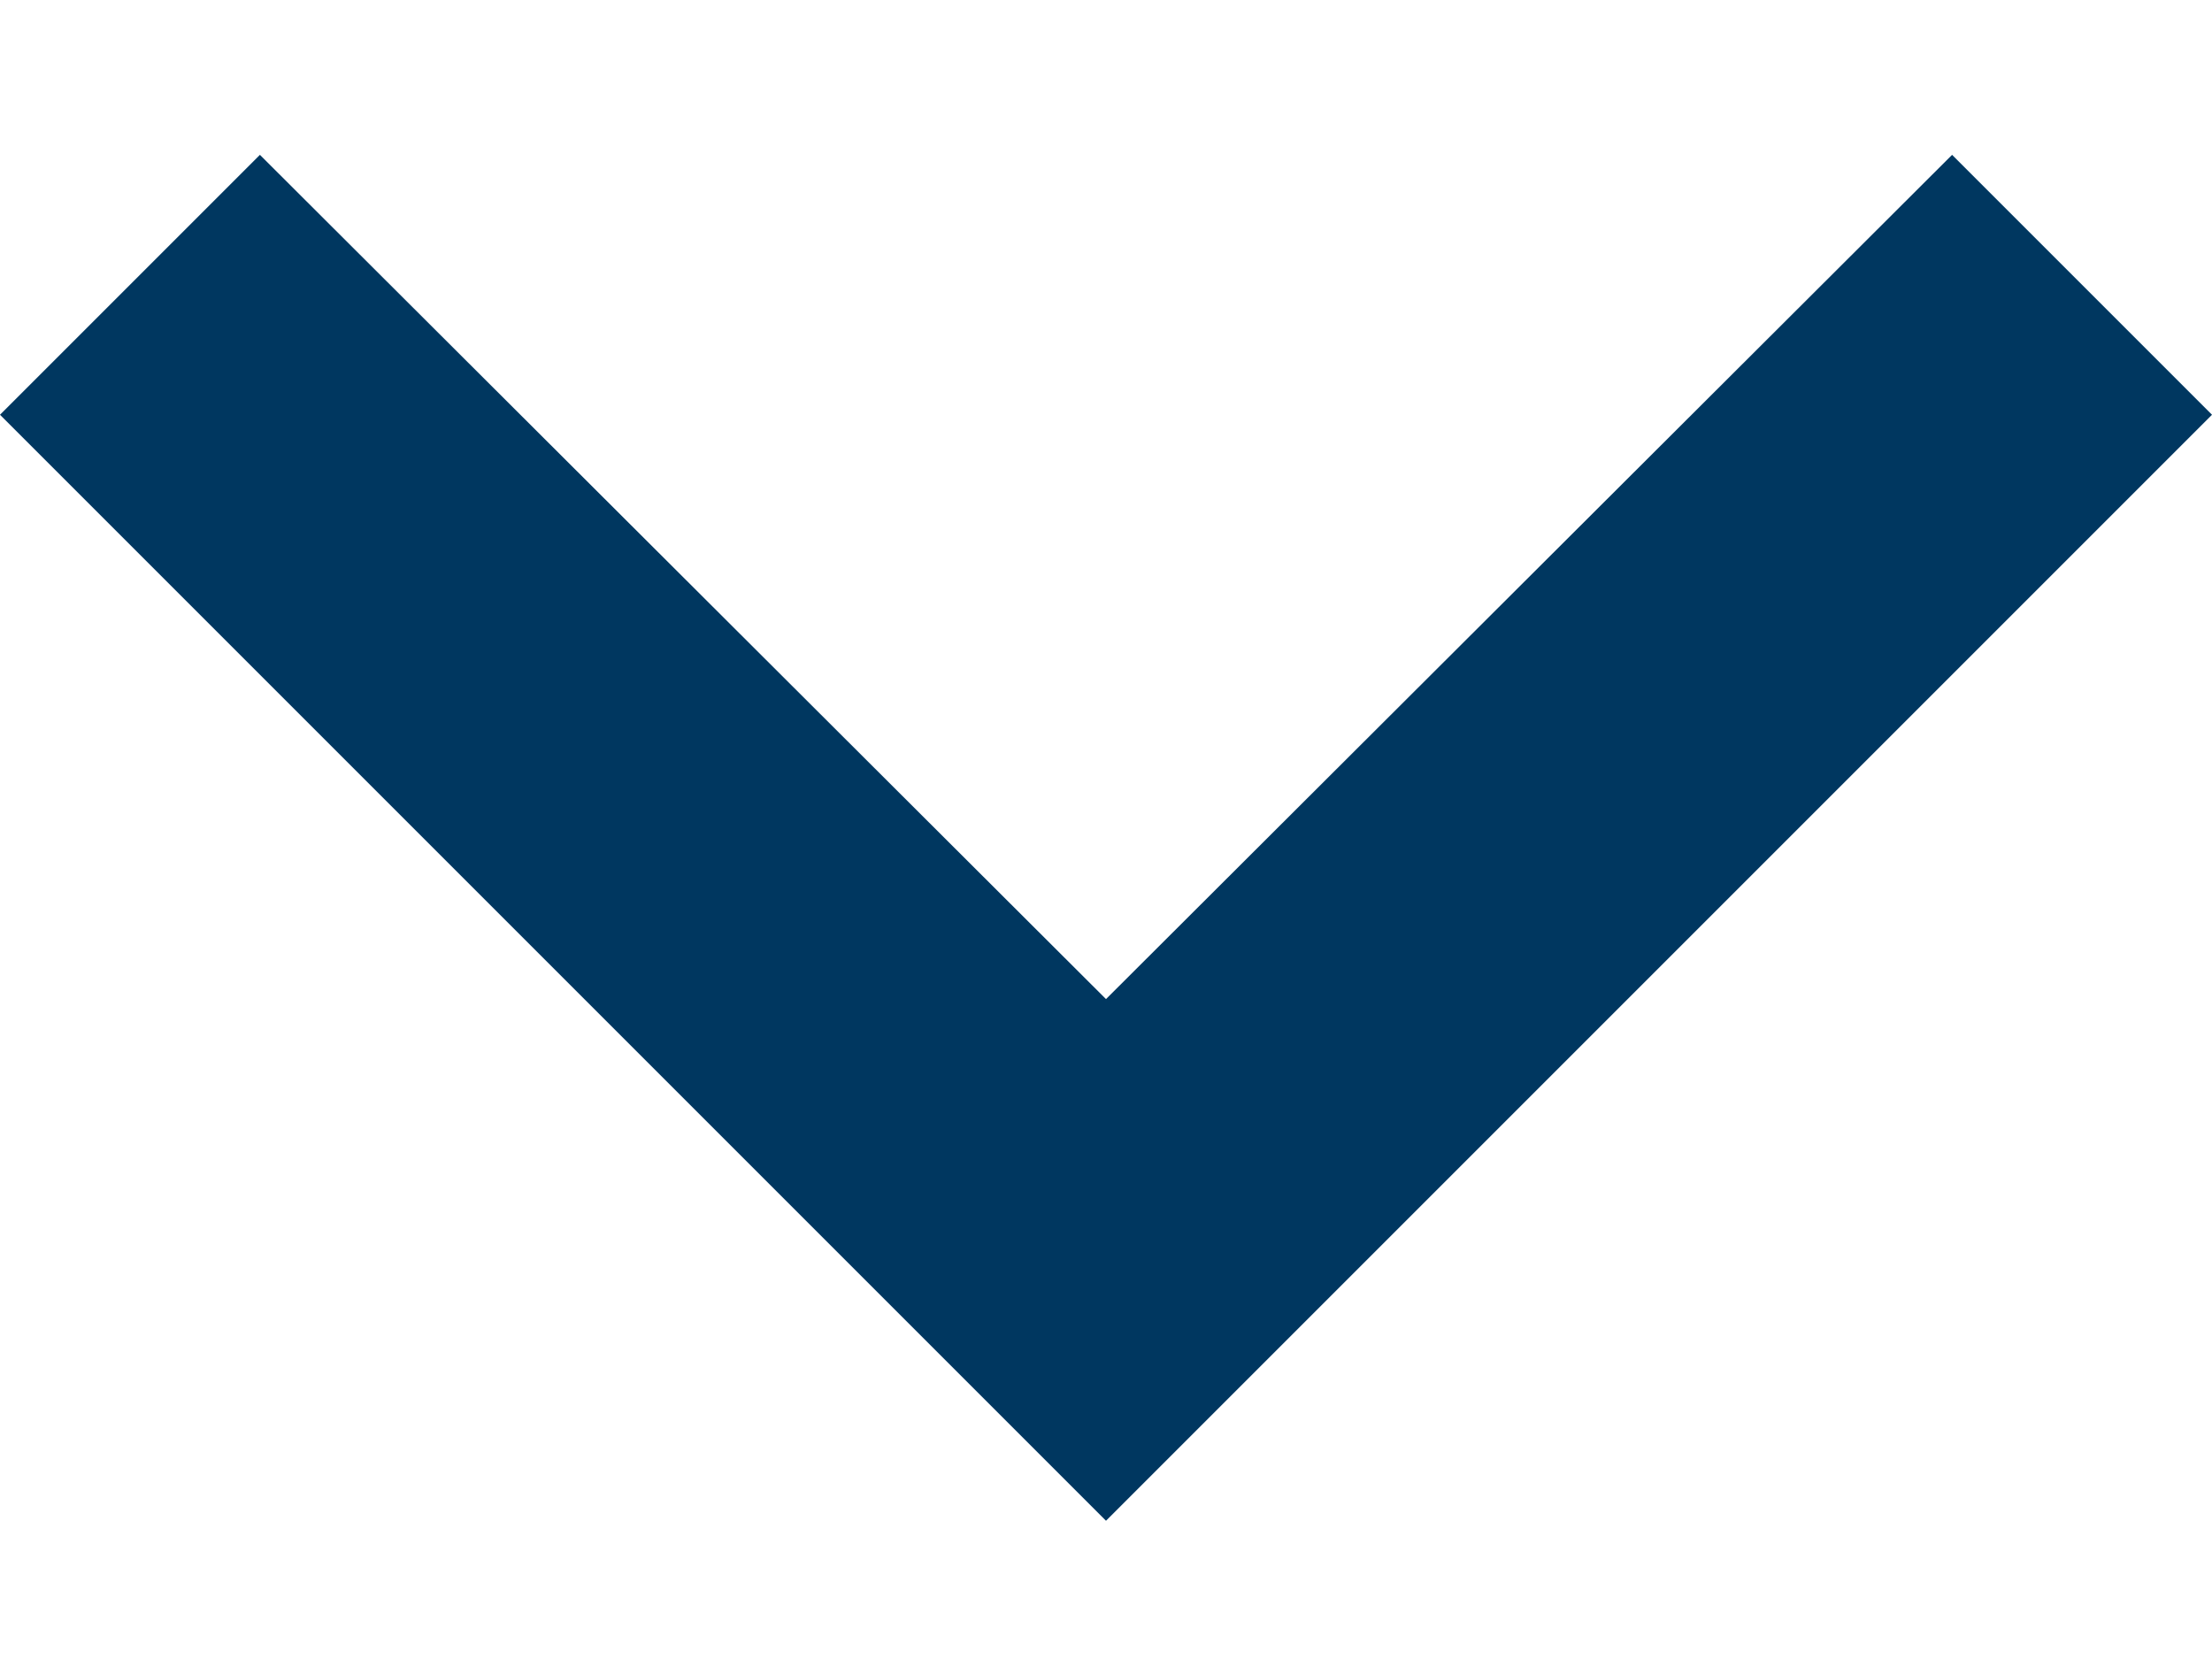<?xml version="1.0" encoding="UTF-8"?>
<svg width="12px" height="9px" viewBox="0 0 12 9" version="1.1" xmlns="http://www.w3.org/2000/svg" xmlns:xlink="http://www.w3.org/1999/xlink">
    <!-- Generator: Sketch 64 (93537) - https://sketch.com -->
    <title>Icon</title>
    <desc>Created with Sketch.</desc>
    <g id="Symbols" stroke="none" stroke-width="1" fill="none" fill-rule="evenodd">
        <g id="Icon-/-arrow_down-/-Colored" transform="translate(-6, -8)" fill="#003760">
            <polygon id="Icon" points="7.41 8.84 12 13.42 16.59 8.84 18 10.25 12 16.25 6 10.25"></polygon>
        </g>
    </g>
</svg>